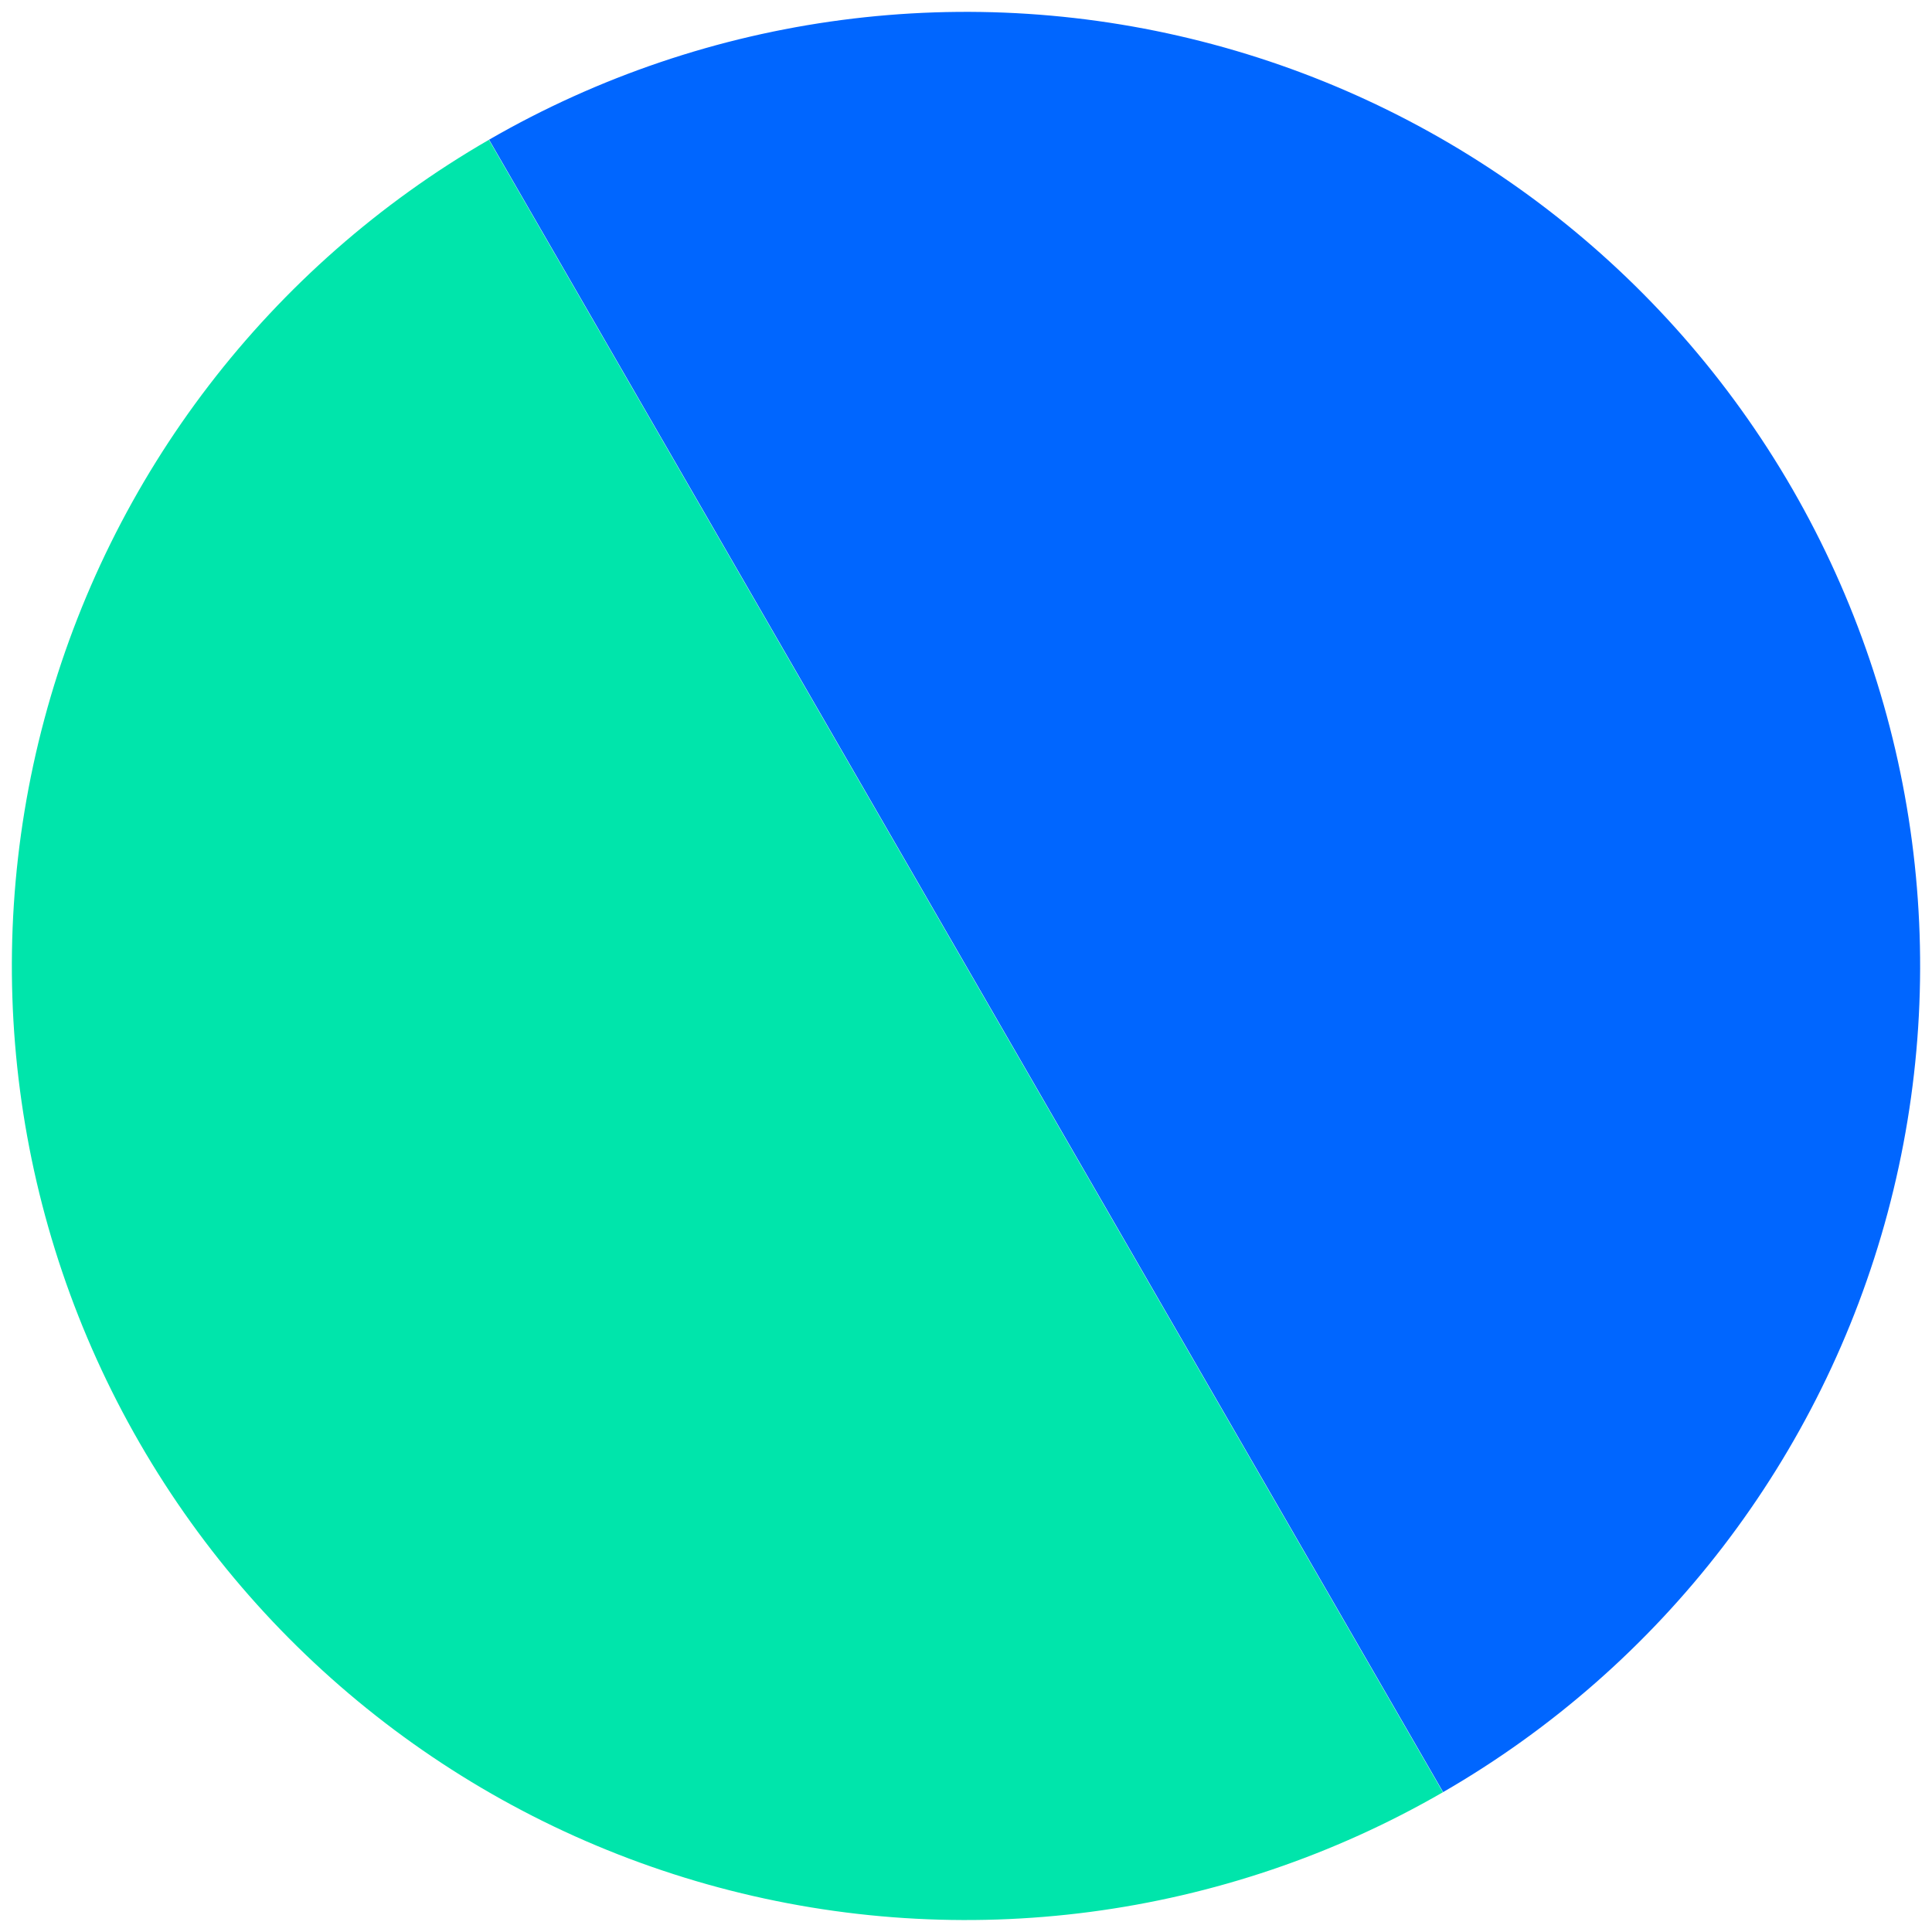 <svg width="126" height="126" viewBox="0 0 126 126" fill="none" xmlns="http://www.w3.org/2000/svg">
<g style="mix-blend-mode:multiply" clip-path="url(#clip0_1_12)">
<path d="M94.117 116.876C108.407 108.626 118.835 95.036 123.106 79.097C127.377 63.157 125.141 46.174 116.89 31.883C108.64 17.593 95.05 7.165 79.111 2.894C63.171 -1.377 46.188 0.859 31.897 9.11L63.007 62.993C75.156 84.036 81.968 95.834 94.117 116.876Z" fill="#0066FF"/>
<path d="M31.884 9.118C17.593 17.369 7.165 30.958 2.894 46.898C-1.377 62.837 0.859 79.82 9.11 94.111C17.36 108.402 30.95 118.829 46.889 123.1C62.829 127.371 79.812 125.135 94.103 116.885L62.993 63.001L31.884 9.118Z" fill="#00E5AB"/>
</g>
<defs>
<clipPath id="clip0_1_12">
<rect width="126" height="126" fill="white"/>
</clipPath>
</defs>
</svg>

